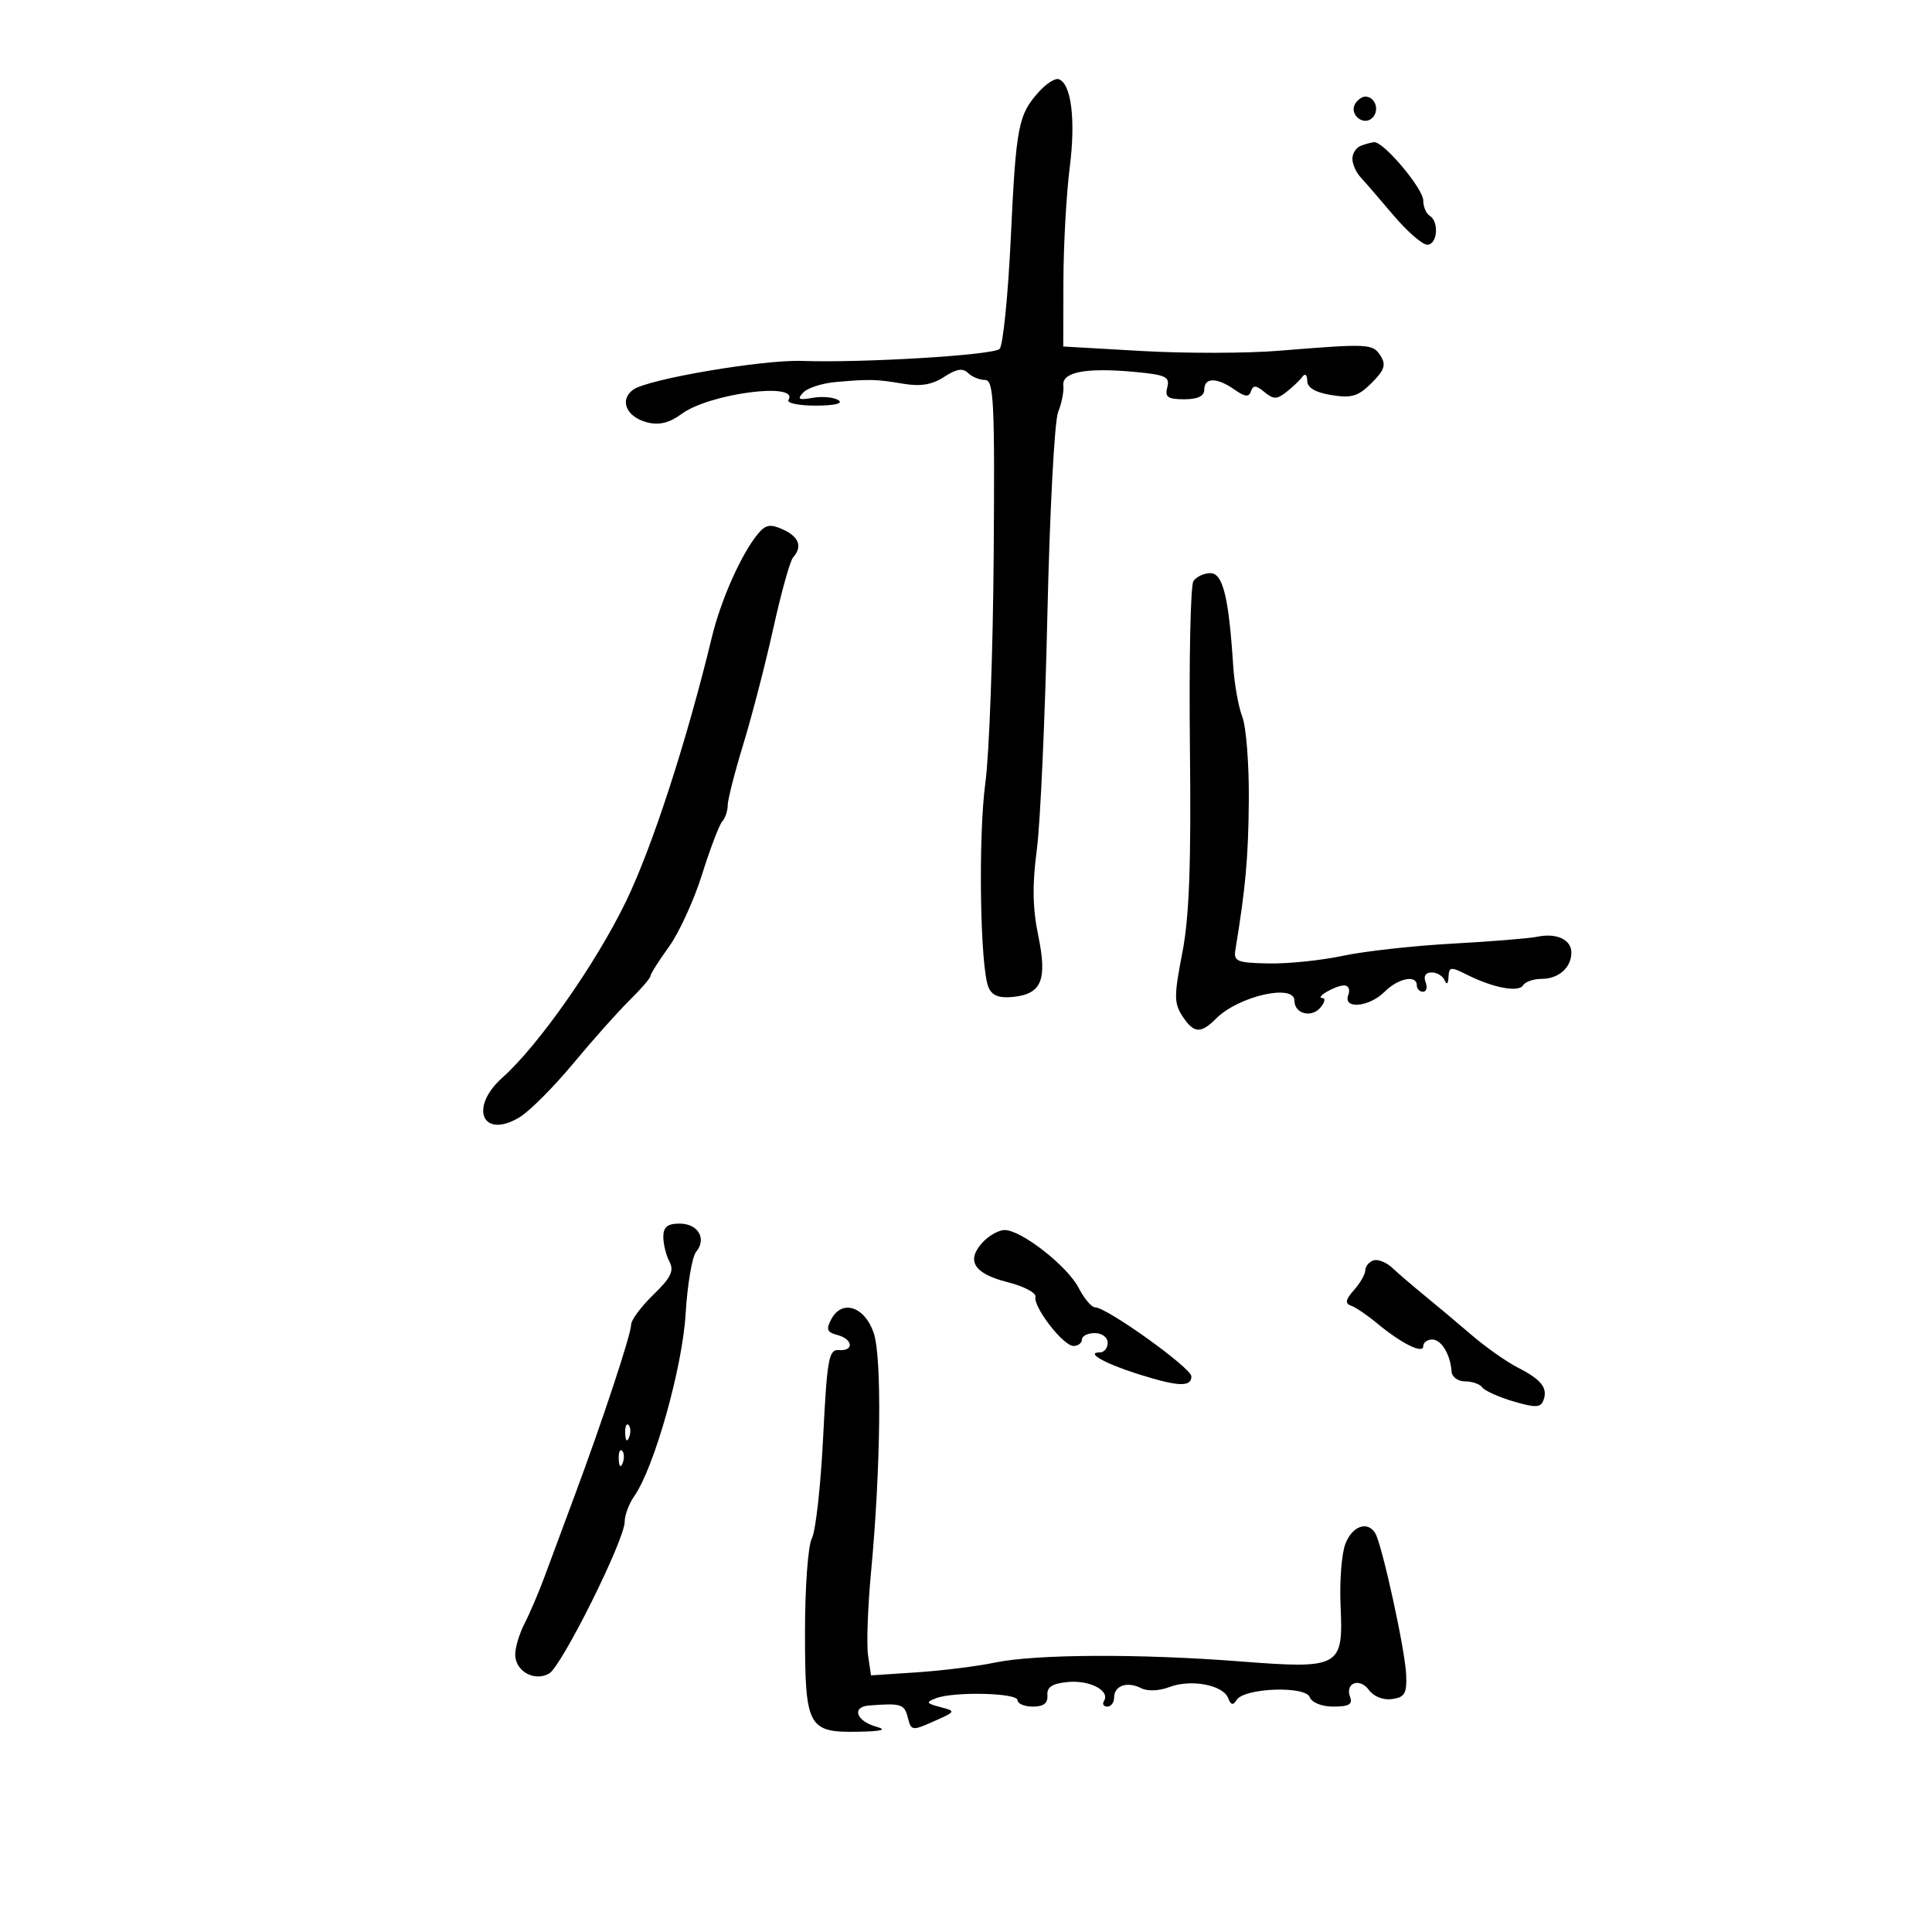 <svg xmlns="http://www.w3.org/2000/svg" width="300" height="300" viewBox="0 0 300 300" version="1.1">
	<path d="M 161.341 14.231 C 158.108 17.822, 157.776 19.533, 156.959 36.857 C 156.534 45.853, 155.751 53.649, 155.219 54.181 C 154.256 55.144, 134.013 56.372, 124.524 56.044 C 118.404 55.832, 100.553 58.875, 98.314 60.512 C 96.109 62.124, 97.270 64.779, 100.538 65.599 C 102.373 66.059, 103.969 65.660, 105.852 64.267 C 110.149 61.090, 124.194 59.259, 122.435 62.105 C 122.131 62.597, 124.046 62.993, 126.691 62.985 C 129.647 62.975, 130.993 62.648, 130.185 62.136 C 129.462 61.677, 127.662 61.515, 126.185 61.776 C 124.018 62.159, 123.735 62.001, 124.719 60.956 C 125.389 60.245, 127.639 59.511, 129.719 59.327 C 135.066 58.852, 136.033 58.876, 140.257 59.588 C 142.954 60.042, 144.748 59.740, 146.614 58.517 C 148.495 57.285, 149.516 57.116, 150.307 57.907 C 150.908 58.508, 152.098 59, 152.950 59 C 154.317 58.999, 154.476 62.217, 154.299 86.250 C 154.189 101.237, 153.610 117.100, 153.013 121.500 C 151.876 129.883, 152.182 150.208, 153.492 153.304 C 154.036 154.590, 155.122 155.021, 157.277 154.804 C 161.753 154.354, 162.646 152.189, 161.213 145.254 C 160.337 141.011, 160.277 137.352, 160.997 131.951 C 161.542 127.853, 162.281 111.450, 162.638 95.500 C 162.995 79.550, 163.743 65.375, 164.300 64 C 164.857 62.625, 165.223 60.769, 165.115 59.875 C 164.860 57.783, 168.558 57.059, 176.029 57.736 C 181.002 58.187, 181.682 58.498, 181.256 60.127 C 180.855 61.662, 181.330 62, 183.883 62 C 185.987 62, 187 61.512, 187 60.500 C 187 58.584, 188.961 58.584, 191.695 60.499 C 193.333 61.647, 193.933 61.705, 194.254 60.749 C 194.582 59.776, 195.043 59.804, 196.337 60.872 C 197.747 62.036, 198.267 62.036, 199.750 60.872 C 200.713 60.118, 201.831 59.050, 202.235 58.500 C 202.658 57.924, 202.976 58.187, 202.985 59.119 C 202.995 60.211, 204.221 60.937, 206.750 61.347 C 209.878 61.854, 210.912 61.543, 212.988 59.467 C 214.995 57.459, 215.261 56.642, 214.364 55.239 C 213.161 53.357, 212.581 53.329, 198.500 54.471 C 193.550 54.873, 184.010 54.887, 177.300 54.503 L 165.101 53.804 165.127 43.652 C 165.141 38.068, 165.582 30.125, 166.107 26 C 167.052 18.576, 166.346 12.949, 164.388 12.296 C 163.836 12.112, 162.465 12.983, 161.341 14.231 M 210.446 16.087 C 209.416 17.755, 211.733 19.667, 213.113 18.287 C 214.267 17.133, 213.545 15, 212 15 C 211.515 15, 210.816 15.489, 210.446 16.087 M 211.250 22.662 C 210.563 22.940, 210 23.836, 210 24.655 C 210 25.473, 210.563 26.752, 211.250 27.496 C 211.938 28.241, 214.243 30.909, 216.374 33.425 C 218.505 35.941, 220.867 38, 221.624 38 C 223.203 38, 223.501 34.428, 222 33.500 C 221.450 33.160, 221 32.096, 221 31.136 C 221 29.278, 214.820 21.946, 213.365 22.079 C 212.889 22.122, 211.938 22.385, 211.250 22.662 M 117.761 82.815 C 115.216 85.813, 111.966 93.052, 110.564 98.846 C 106.629 115.103, 101.291 131.533, 97.191 140 C 92.545 149.597, 83.591 162.361, 78.027 167.319 C 72.765 172.007, 74.923 176.979, 80.698 173.474 C 82.239 172.538, 85.975 168.792, 89 165.148 C 92.025 161.505, 95.963 157.086, 97.750 155.329 C 99.537 153.572, 101 151.875, 101 151.558 C 101 151.242, 102.288 149.205, 103.861 147.033 C 105.435 144.860, 107.753 139.802, 109.012 135.791 C 110.271 131.781, 111.683 128.073, 112.150 127.550 C 112.618 127.028, 112.998 125.903, 112.996 125.050 C 112.994 124.198, 114.093 119.900, 115.438 115.500 C 116.783 111.100, 118.878 103, 120.093 97.500 C 121.308 92, 122.684 87.073, 123.151 86.550 C 124.630 84.895, 124.077 83.356, 121.596 82.226 C 119.653 81.340, 118.918 81.453, 117.761 82.815 M 185.309 90.250 C 184.864 90.938, 184.622 102.525, 184.770 116 C 184.972 134.322, 184.672 142.391, 183.580 148 C 182.300 154.579, 182.300 155.776, 183.583 157.750 C 185.360 160.483, 186.435 160.565, 188.850 158.150 C 192.338 154.662, 201 152.696, 201 155.393 C 201 157.427, 203.659 158.115, 205.049 156.441 C 205.707 155.648, 205.852 154.993, 205.372 154.985 C 204.045 154.961, 207.322 153.033, 208.719 153.015 C 209.393 153.007, 209.680 153.670, 209.362 154.500 C 208.493 156.765, 212.599 156.401, 215 154 C 217.111 151.889, 220 151.312, 220 153 C 220 153.550, 220.436 154, 220.969 154 C 221.501 154, 221.678 153.325, 221.362 152.500 C 221.005 151.571, 221.366 151, 222.310 151 C 223.148 151, 224.060 151.563, 224.338 152.250 C 224.635 152.987, 224.874 152.772, 224.921 151.724 C 224.992 150.120, 225.266 150.082, 227.750 151.334 C 231.821 153.385, 235.794 154.143, 236.498 153.004 C 236.839 152.452, 238.126 152, 239.359 152 C 242.022 152, 244 150.255, 244 147.907 C 244 145.891, 241.676 144.825, 238.671 145.462 C 237.477 145.714, 231.550 146.194, 225.500 146.528 C 219.450 146.861, 211.800 147.713, 208.500 148.420 C 205.200 149.127, 200.025 149.660, 197 149.603 C 192.084 149.511, 191.535 149.288, 191.829 147.500 C 193.420 137.823, 193.843 133.125, 193.916 124.315 C 193.962 118.713, 193.509 112.863, 192.908 111.315 C 192.308 109.767, 191.669 106.193, 191.488 103.374 C 190.806 92.718, 189.889 89, 187.945 89 C 186.940 89, 185.754 89.563, 185.309 90.250 M 103 192.066 C 103 193.202, 103.429 194.934, 103.954 195.914 C 104.707 197.321, 104.180 198.402, 101.454 201.045 C 99.554 202.886, 98 204.979, 98 205.696 C 98 207.186, 93.529 220.703, 89.135 232.500 C 87.496 236.900, 85.429 242.467, 84.541 244.870 C 83.653 247.274, 82.268 250.514, 81.463 252.071 C 80.659 253.627, 80 255.807, 80 256.915 C 80 259.492, 82.962 261.161, 85.256 259.877 C 87.201 258.788, 97 239.119, 97 236.302 C 97 235.281, 97.668 233.491, 98.485 232.326 C 101.590 227.892, 105.961 212.390, 106.462 204.031 C 106.735 199.479, 107.468 195.141, 108.091 194.390 C 109.780 192.355, 108.407 190, 105.531 190 C 103.640 190, 103 190.522, 103 192.066 M 152.534 192.963 C 149.977 195.788, 151.260 197.785, 156.475 199.098 C 158.981 199.729, 160.920 200.753, 160.784 201.373 C 160.435 202.964, 165.107 209, 166.688 209 C 167.410 209, 168 208.550, 168 208 C 168 207.450, 168.900 207, 170 207 C 171.111 207, 172 207.667, 172 208.500 C 172 209.325, 171.460 210, 170.800 210 C 168.491 210, 171.485 211.706, 176.688 213.355 C 182.928 215.333, 185 215.424, 185 213.720 C 185 212.420, 171.855 203, 170.041 203 C 169.497 203, 168.349 201.641, 167.490 199.980 C 165.734 196.585, 158.591 191, 156.005 191 C 155.073 191, 153.511 191.883, 152.534 192.963 M 213.250 195.720 C 212.563 195.966, 212 196.656, 212 197.255 C 212 197.853, 211.213 199.231, 210.250 200.317 C 208.929 201.808, 208.815 202.402, 209.787 202.742 C 210.495 202.989, 212.295 204.206, 213.787 205.447 C 217.605 208.622, 221 210.311, 221 209.035 C 221 208.466, 221.627 208, 222.393 208 C 223.823 208, 225.232 210.340, 225.403 213 C 225.457 213.825, 226.400 214.500, 227.500 214.500 C 228.600 214.500, 229.805 214.924, 230.178 215.442 C 230.551 215.960, 232.717 216.934, 234.992 217.606 C 238.401 218.612, 239.221 218.587, 239.653 217.461 C 240.388 215.547, 239.373 214.241, 235.687 212.357 C 233.934 211.461, 230.700 209.182, 228.500 207.293 C 226.300 205.403, 223.021 202.652, 221.213 201.179 C 219.405 199.705, 217.155 197.774, 216.213 196.887 C 215.271 196, 213.938 195.475, 213.250 195.720 M 129.092 204.829 C 128.238 206.423, 128.408 206.874, 130.024 207.296 C 132.467 207.935, 132.650 209.829, 130.250 209.639 C 128.692 209.515, 128.425 211.002, 127.817 223.191 C 127.441 230.720, 126.654 237.778, 126.067 238.875 C 125.474 239.982, 125 246.423, 125 253.363 C 125 268.231, 125.440 269.052, 133.321 268.900 C 136.978 268.830, 137.787 268.601, 136.074 268.123 C 132.968 267.255, 132.192 265.051, 134.917 264.833 C 139.894 264.435, 140.435 264.600, 140.955 266.673 C 141.481 268.772, 141.619 268.793, 145 267.288 C 148.457 265.749, 148.469 265.722, 146 265.069 C 143.807 264.489, 143.725 264.321, 145.332 263.704 C 148.118 262.633, 158 262.864, 158 264 C 158 264.550, 159.075 265, 160.389 265 C 162.050 265, 162.735 264.467, 162.639 263.250 C 162.537 261.963, 163.378 261.416, 165.815 261.182 C 169.211 260.856, 172.411 262.527, 171.430 264.113 C 171.129 264.601, 171.359 265, 171.941 265 C 172.523 265, 173 264.363, 173 263.583 C 173 261.746, 175.047 261.038, 177.185 262.135 C 178.178 262.645, 179.993 262.573, 181.608 261.959 C 184.933 260.695, 189.924 261.638, 190.707 263.678 C 191.127 264.774, 191.474 264.851, 192.019 263.969 C 193.175 262.099, 202.684 261.734, 203.374 263.533 C 203.704 264.391, 205.240 265, 207.076 265 C 209.424 265, 210.072 264.630, 209.651 263.532 C 208.802 261.320, 211.120 260.444, 212.571 262.427 C 213.312 263.442, 214.804 264.023, 216.169 263.830 C 218.140 263.551, 218.476 262.959, 218.347 260 C 218.177 256.141, 214.590 239.763, 213.542 238.069 C 212.332 236.109, 209.963 236.967, 208.901 239.750 C 208.323 241.262, 207.992 245.598, 208.165 249.385 C 208.600 258.905, 208.088 259.186, 192.500 257.978 C 176.920 256.770, 160.792 256.849, 154.500 258.164 C 151.750 258.739, 146.294 259.421, 142.374 259.679 L 135.249 260.149 134.792 257.039 C 134.541 255.328, 134.746 249.557, 135.247 244.214 C 136.764 228.036, 136.962 210.833, 135.675 207 C 134.291 202.878, 130.759 201.713, 129.092 204.829 M 97.079 222.583 C 97.127 223.748, 97.364 223.985, 97.683 223.188 C 97.972 222.466, 97.936 221.603, 97.604 221.271 C 97.272 220.939, 97.036 221.529, 97.079 222.583 M 96.079 226.583 C 96.127 227.748, 96.364 227.985, 96.683 227.188 C 96.972 226.466, 96.936 225.603, 96.604 225.271 C 96.272 224.939, 96.036 225.529, 96.079 226.583" stroke="none" fill="black" fill-rule="evenodd"/>
</svg>